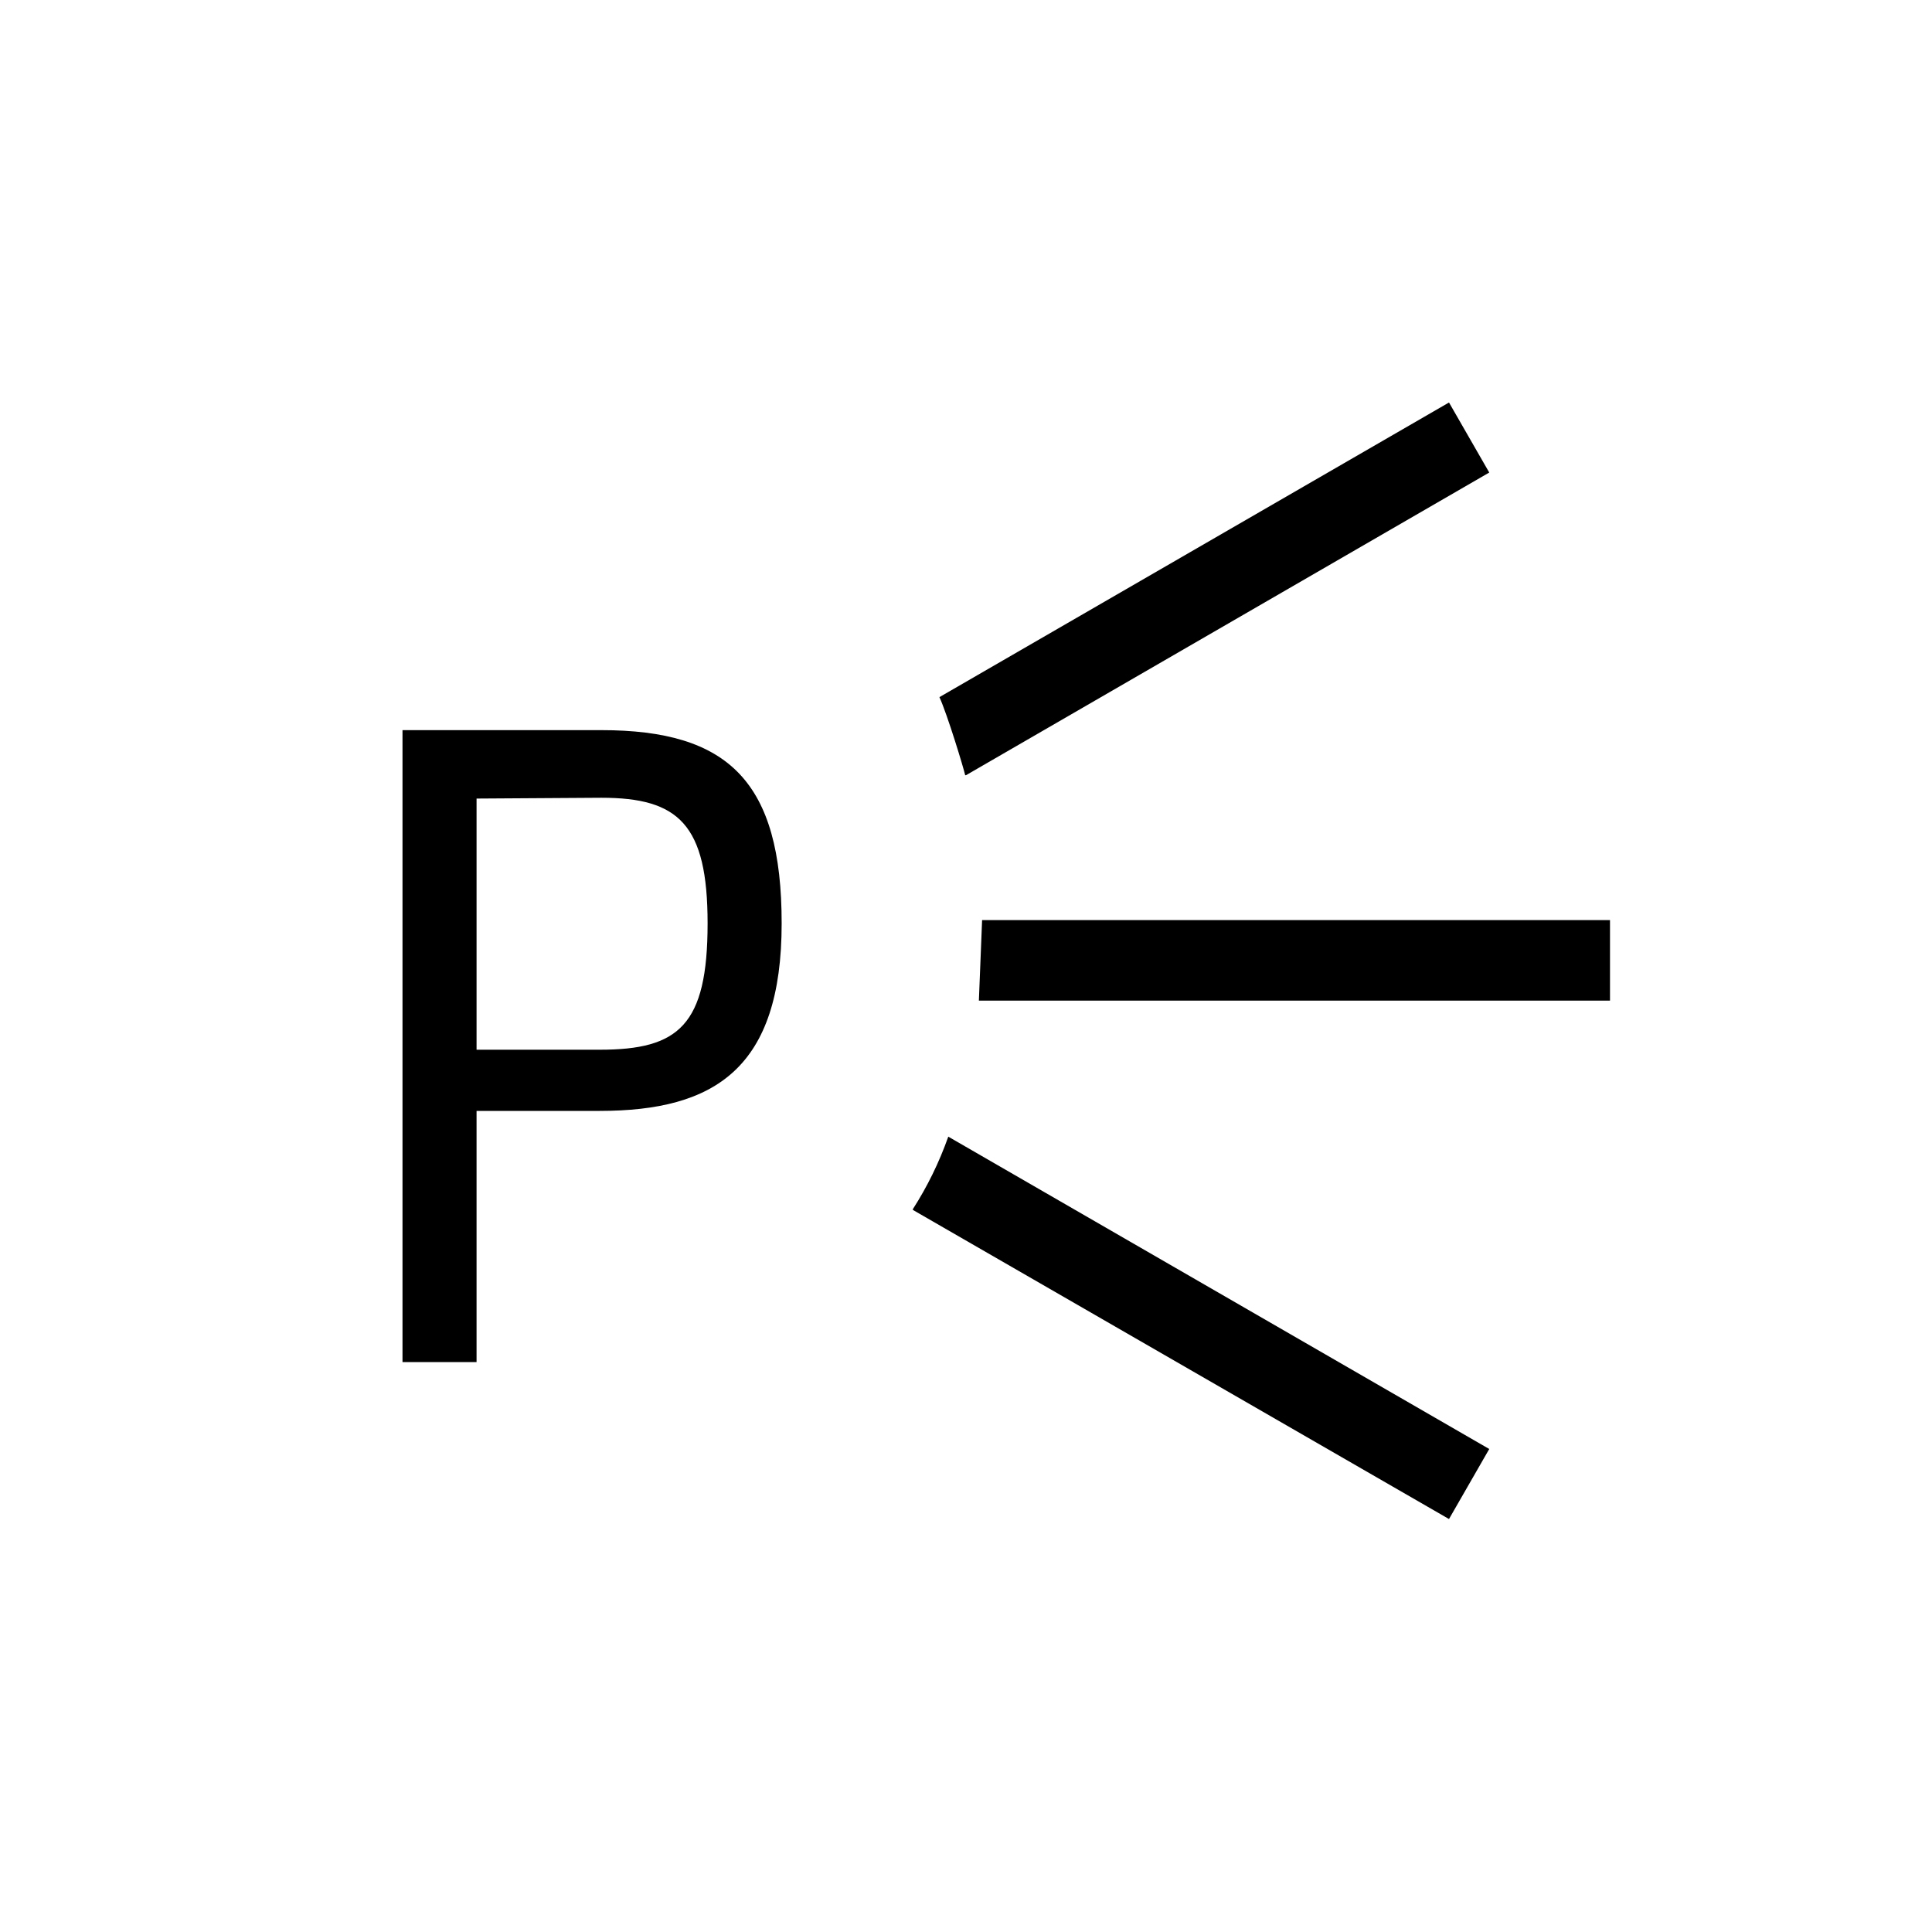 <svg xmlns="http://www.w3.org/2000/svg" viewBox="0 0 24 24" width="100%" height="100%"><path d="m12.2 11.43-.04 1H20v-1zm-.2-1.8 6.5-3.76L18 5l-6.33 3.66c.1.22.3.88.32.97m-.65 5.4L18 18.87l.5-.87-6.72-3.88q-.17.48-.44.9M5 16.92h.92V13.8h1.53c1.43 0 2.26-.53 2.26-2.33 0-1.76-.66-2.4-2.24-2.4H5zm2.47-7.01c.96 0 1.32.33 1.32 1.56 0 1.27-.36 1.57-1.34 1.57H5.92V9.92z"/></svg>